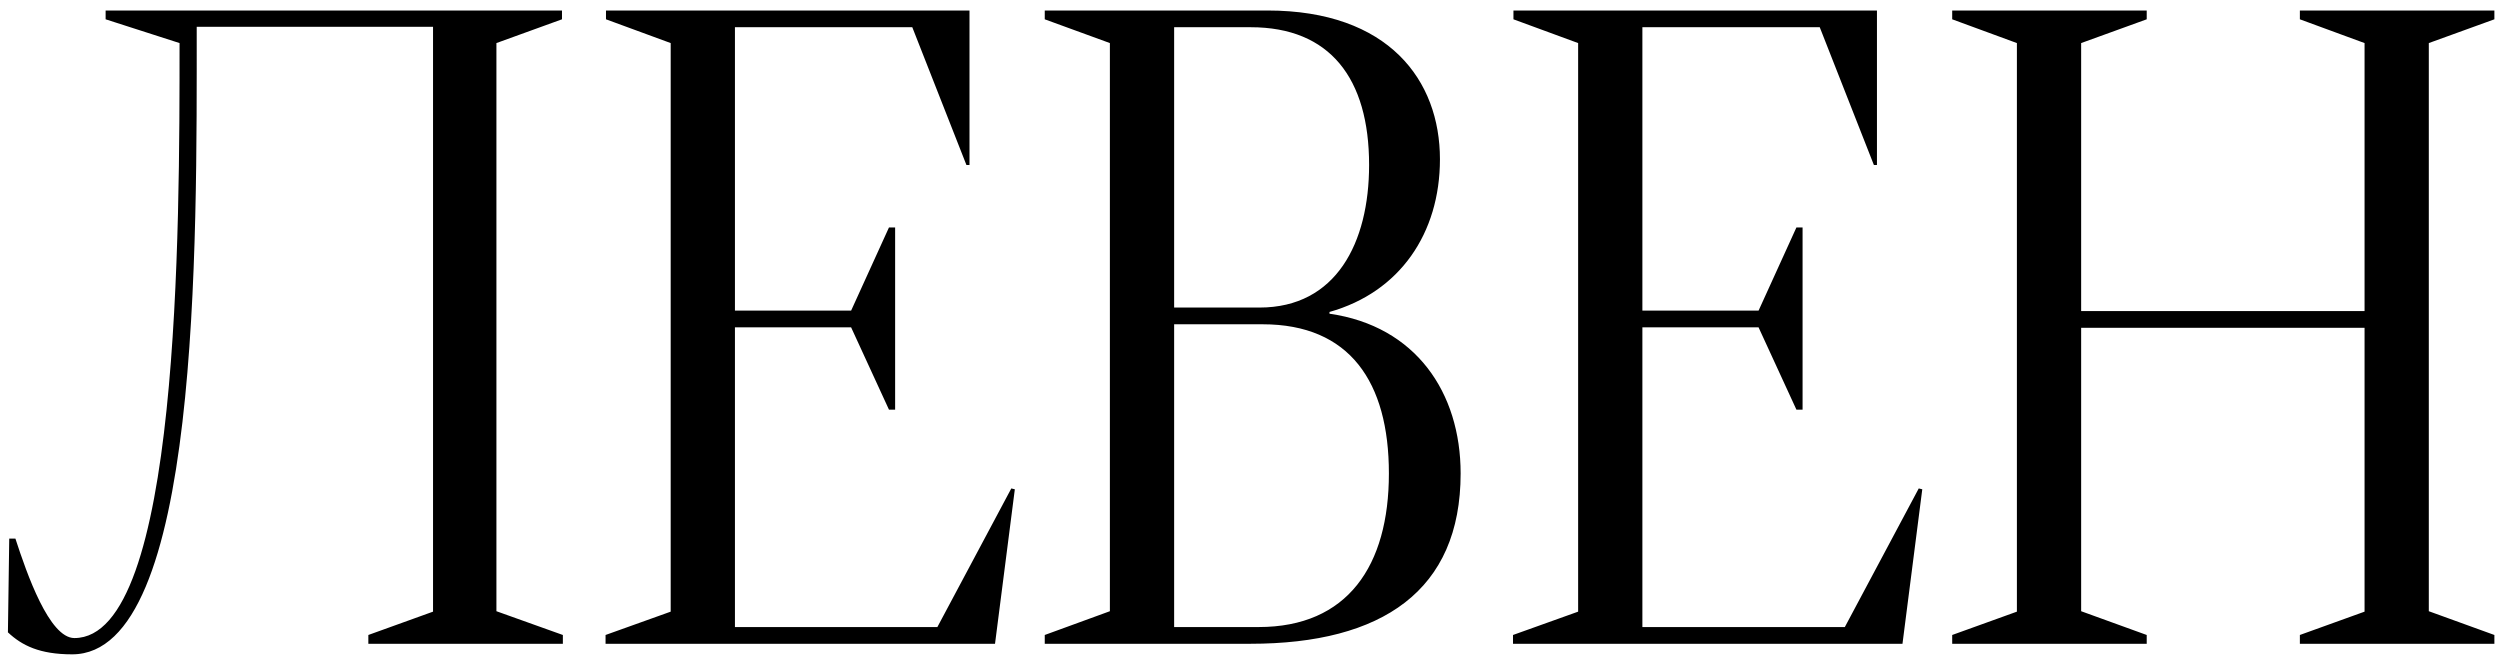 <?xml version="1.0" encoding="UTF-8"?> <svg xmlns="http://www.w3.org/2000/svg" width="233" height="61" viewBox="0 0 233 61" fill="none"> <path d="M6.727 60.984C18.662 60.984 18.334 22.717 18.334 2.496H40.359V57.006L34.33 59.18V60H52.459V59.18L46.266 56.965V4.014L52.377 1.799V0.979H9.844V1.799L16.734 4.014C16.734 21.199 16.775 59.467 6.932 59.467C4.594 59.467 2.502 53.478 1.436 50.197H0.861L0.738 58.934C2.051 60.164 3.691 60.984 6.727 60.984ZM56.438 60H92.736L94.582 45.603L94.254 45.522L87.363 58.441H68.496V30.51H79.324L82.852 38.18H83.426V21.199H82.852L79.324 28.951H68.496V2.537H85.025L90.07 15.375H90.357V0.979H56.478V1.799L62.508 4.014V57.006L56.438 59.18V60ZM97.371 60H116.525C128.83 60 136.131 55.037 136.131 44.127C136.131 36.58 131.947 30.387 123.908 29.238V29.074C130.471 27.229 134.203 21.732 134.203 14.842C134.203 7.5 129.445 0.979 118.125 0.979H97.371V1.799L103.441 4.014V56.965L97.371 59.18V60ZM109.43 28.664V2.537H116.566C123.949 2.537 127.6 7.295 127.6 15.375C127.6 22.635 124.523 28.664 117.387 28.664H109.43ZM109.43 58.441V30.223H117.674C125.795 30.223 129.445 35.596 129.445 44.127C129.445 52.74 125.59 58.441 117.305 58.441H109.43ZM141.012 60H177.311L179.156 45.603L178.828 45.522L171.938 58.441H153.07V30.51H163.898L167.426 38.18H168V21.199H167.426L163.898 28.951H153.07V2.537H169.6L174.645 15.375H174.932V0.979H141.053V1.799L147.082 4.014V57.006L141.012 59.18V60ZM181.945 60H200.074V59.18L193.963 56.965V30.551H220.377V57.006L214.348 59.18V60H232.477V59.18L226.365 56.965V4.014L232.477 1.799V0.979H214.348V1.799L220.377 4.014V28.992H193.963V4.014L200.074 1.799V0.979H181.945V1.799L187.975 4.014V57.006L181.945 59.18V60Z" fill="black"></path> </svg> 